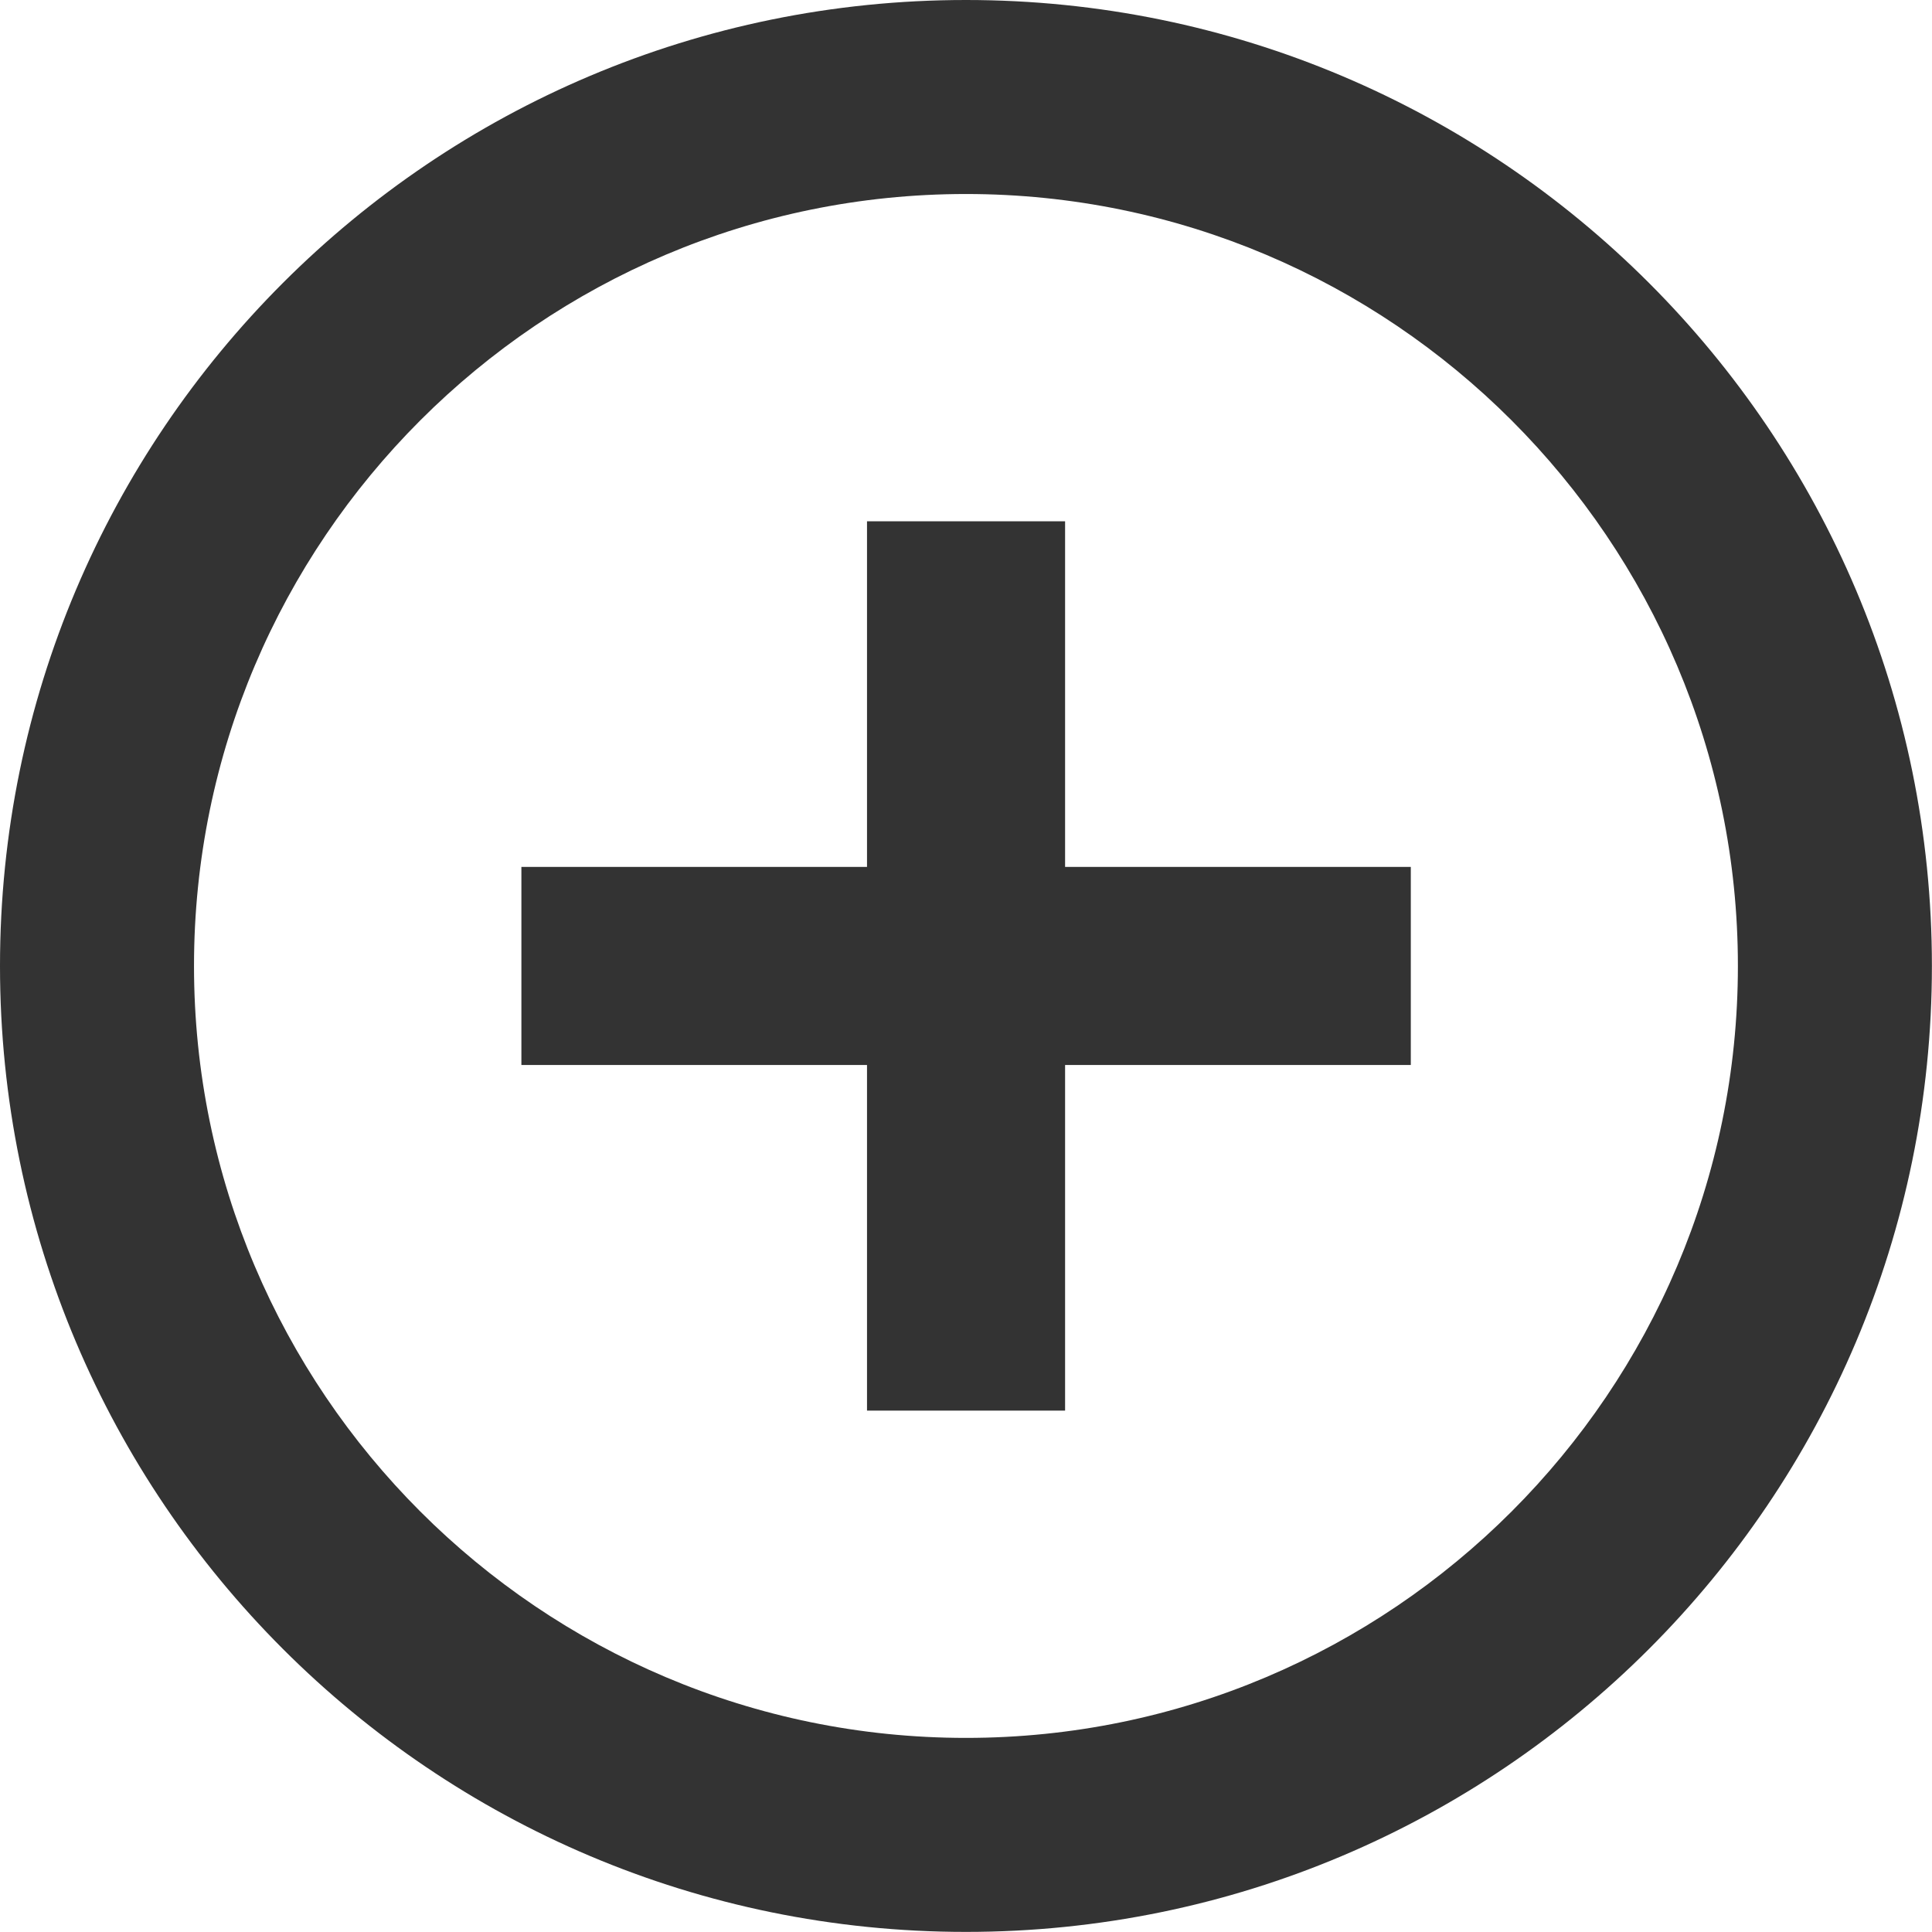 <?xml version="1.0" encoding="utf-8"?>
<!-- Generator: Adobe Illustrator 16.0.0, SVG Export Plug-In . SVG Version: 6.00 Build 0)  -->
<!DOCTYPE svg PUBLIC "-//W3C//DTD SVG 1.1//EN" "http://www.w3.org/Graphics/SVG/1.1/DTD/svg11.dtd">
<svg version="1.1" id="Layer_1" xmlns="http://www.w3.org/2000/svg" xmlns:xlink="http://www.w3.org/1999/xlink" x="0px" y="0px"
	 width="19.917px" height="19.917px" viewBox="0 0 19.917 19.917" enable-background="new 0 0 19.917 19.917" xml:space="preserve">
<g>
	<path fill="#333333" d="M17.916,9.958c0,4.388-3.569,7.958-7.958,7.958C5.569,17.916,2,14.346,2,9.958C2,5.57,5.568,2,9.958,2
		C14.347,2,17.916,5.57,17.916,9.958 M19.916,9.958c0-5.5-4.459-9.958-9.958-9.958C4.459,0,0,4.458,0,9.958
		c0,5.5,4.459,9.958,9.958,9.958C15.457,19.916,19.916,15.458,19.916,9.958L19.916,9.958z"/>
</g>
<circle fill="#333333" cx="32.417" cy="9.583" r="8.593"/>
<rect x="8.938" y="5.374" fill="#333333" width="2.042" height="9.168"/>
<rect x="5.375" y="8.937" fill="#333333" width="9.169" height="2.042"/>
</svg>
